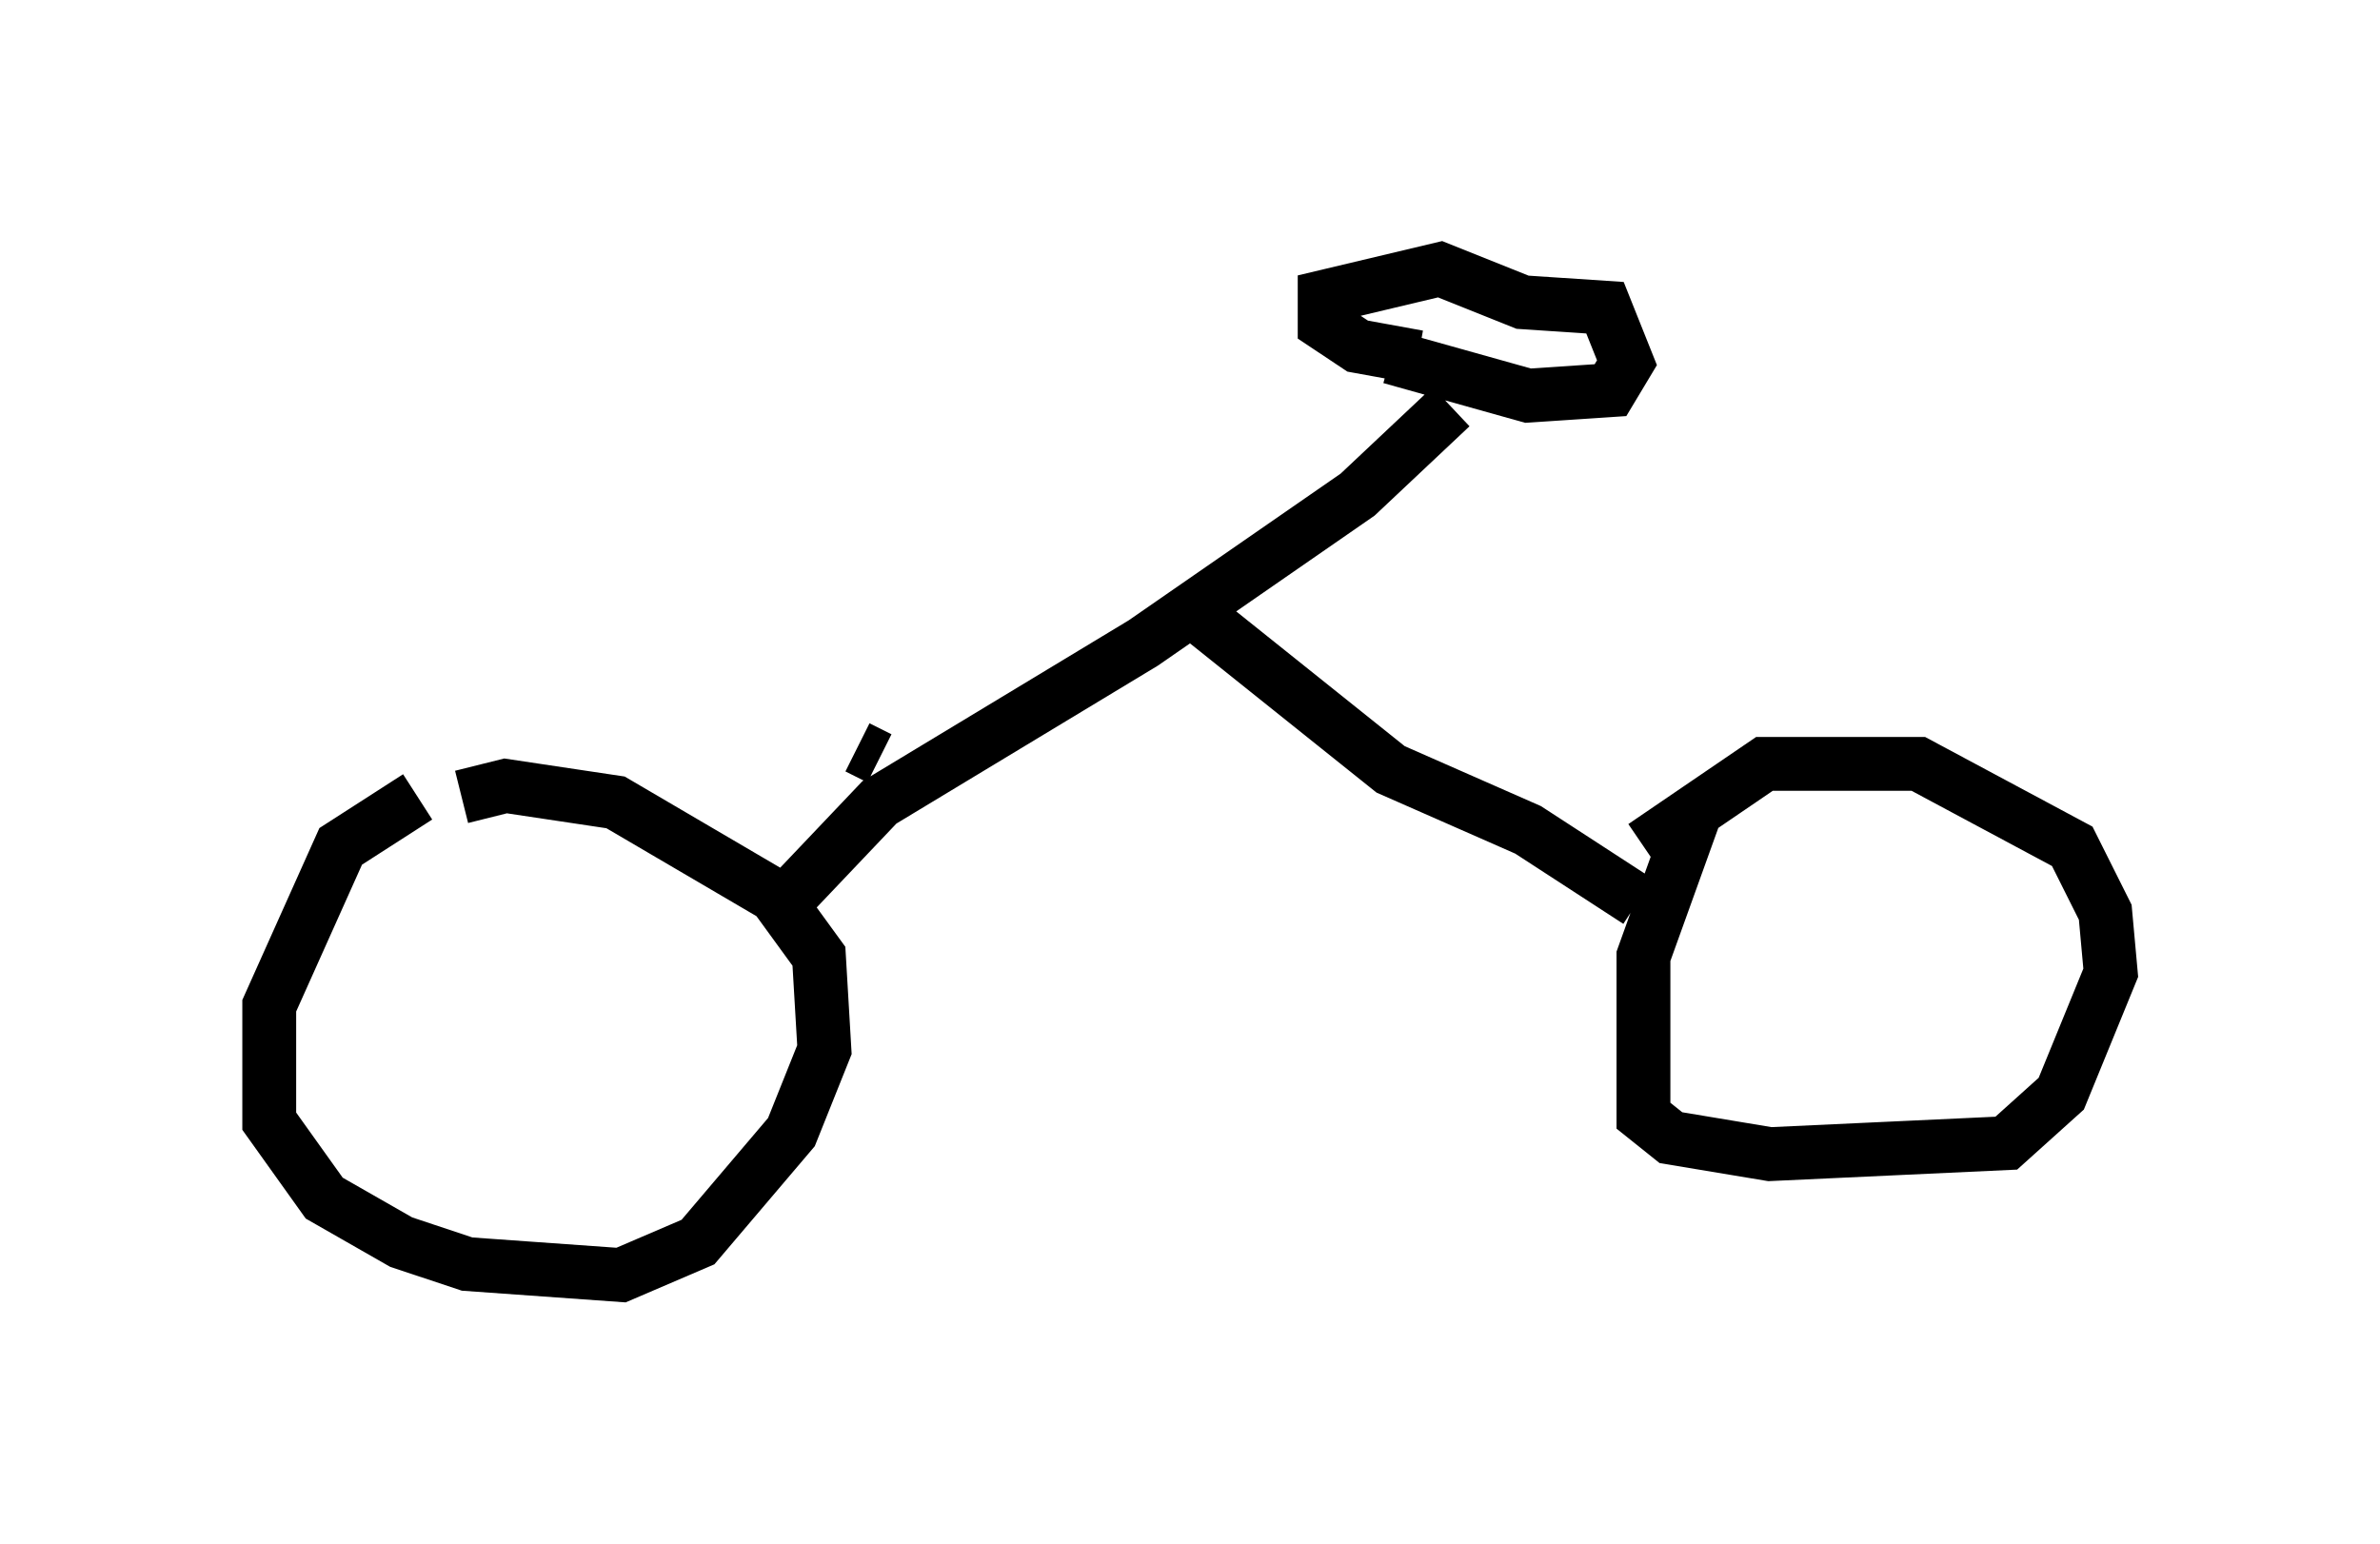 <?xml version="1.0" encoding="utf-8" ?>
<svg baseProfile="full" height="28.681" version="1.1" width="44.198" xmlns="http://www.w3.org/2000/svg" xmlns:ev="http://www.w3.org/2001/xml-events" xmlns:xlink="http://www.w3.org/1999/xlink"><defs /><rect fill="white" height="28.681" width="44.198" x="0" y="0" /><path d="M9.798, 14.596 m-2.042, 0.204 l-1.429, 0.919 -1.327, 2.96 l0.0, 2.144 1.021, 1.429 l1.429, 0.817 1.225, 0.408 l2.858, 0.204 1.429, -0.613 l1.735, -2.042 0.613, -1.531 l-0.102, -1.735 -0.817, -1.123 l-2.96, -1.735 -2.042, -0.306 l-0.817, 0.204 m5.819, 2.144 l1.94, -2.042 4.9, -2.96 l3.981, -2.756 1.735, -1.633 m4.492, 7.656 l-0.919, 2.552 0.0, 2.96 l0.51, 0.408 1.838, 0.306 l4.39, -0.204 1.021, -0.919 l0.919, -2.246 -0.102, -1.123 l-0.613, -1.225 -2.858, -1.531 l-2.858, 0.0 -2.246, 1.531 m-0.102, 1.021 l-2.042, -1.327 -2.552, -1.123 l-3.573, -2.858 m3.573, -4.798 l2.552, 0.715 1.531, -0.102 l0.306, -0.51 -0.408, -1.021 l-1.531, -0.102 -1.531, -0.613 l-2.144, 0.51 0.0, 0.51 l0.613, 0.408 1.123, 0.204 m-10.004, 7.452 l-0.408, -0.204 " fill="none" stroke="black" stroke-width="1" /></svg>